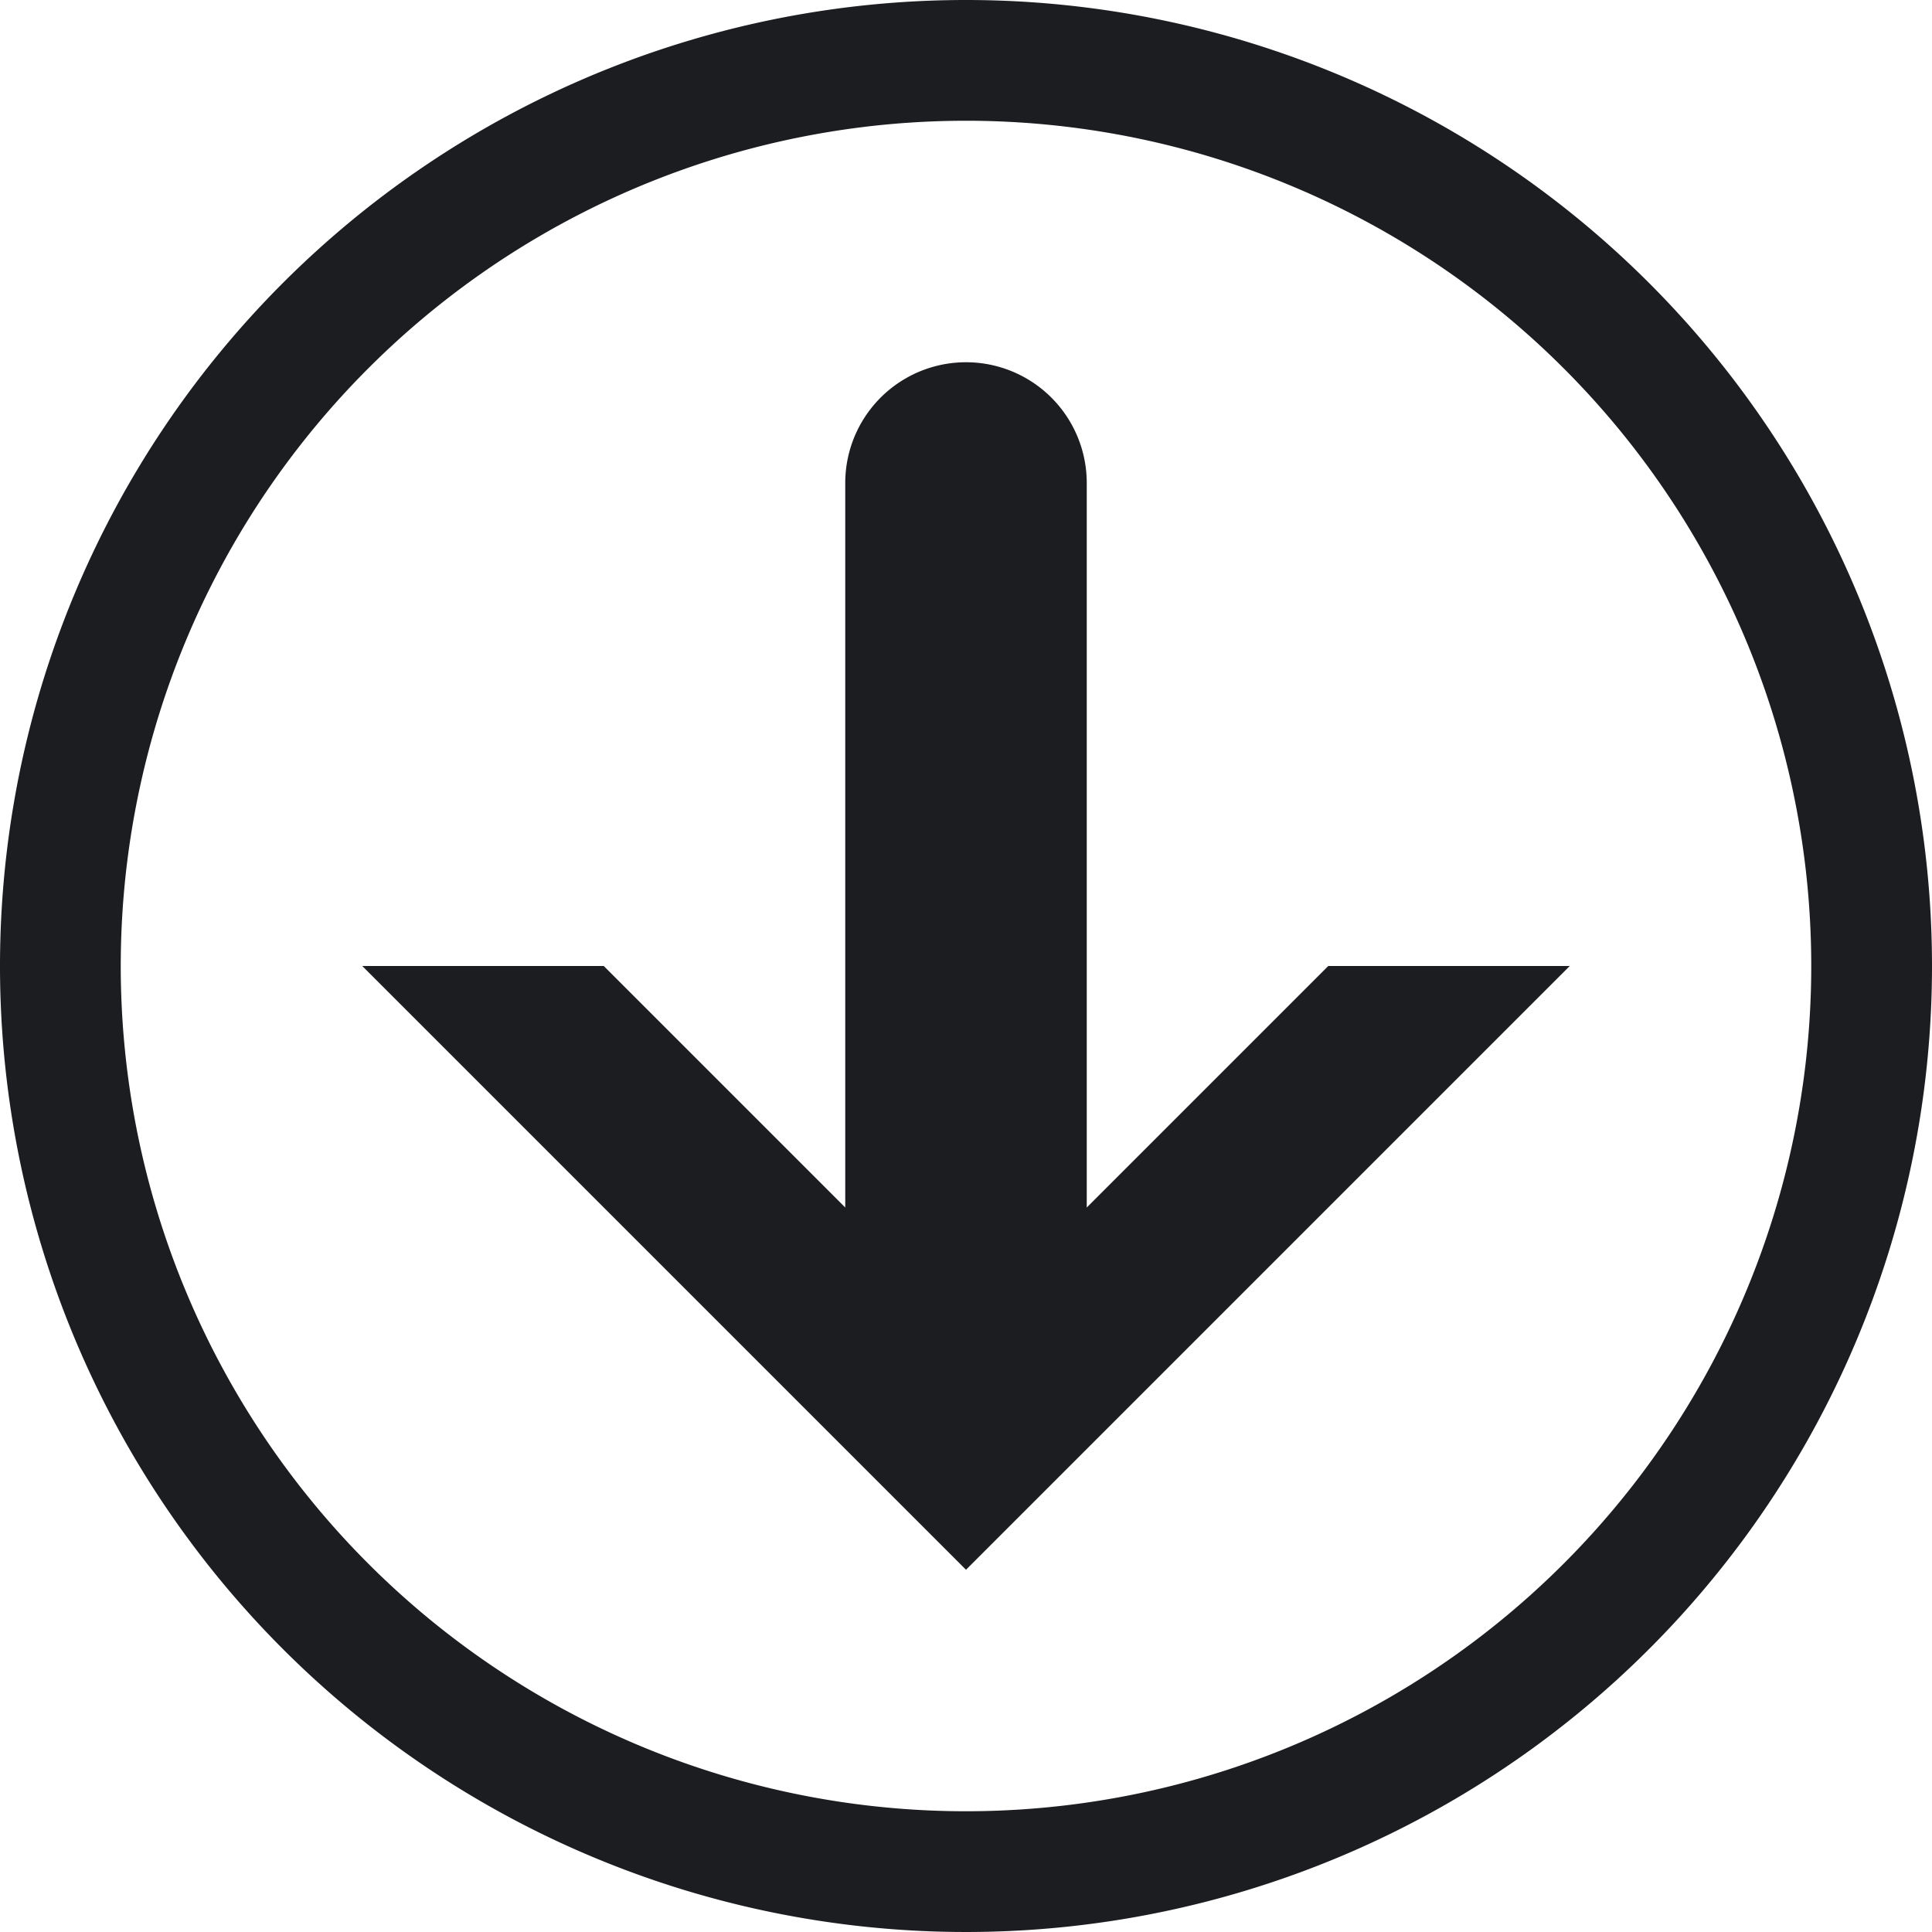 <svg xmlns="http://www.w3.org/2000/svg" viewBox="0 0 144 144"><defs><style>.cls-1{fill:#1c1d20;}</style></defs><title>download</title><g id="Слой_2" data-name="Слой 2"><g id="Слой_1-2" data-name="Слой 1"><g id="download"><path class="cls-1" d="M72,0a72,72,0,1,0,72,72A72.006,72.006,0,0,0,72,0Zm0,135a63,63,0,1,1,63-63A63.005,63.005,0,0,1,72,135Z"/><path class="cls-1" d="M117,72,72,117,27,72H45L63,90V36a9,9,0,0,1,18,0V90L99,72Z"/></g></g></g></svg>